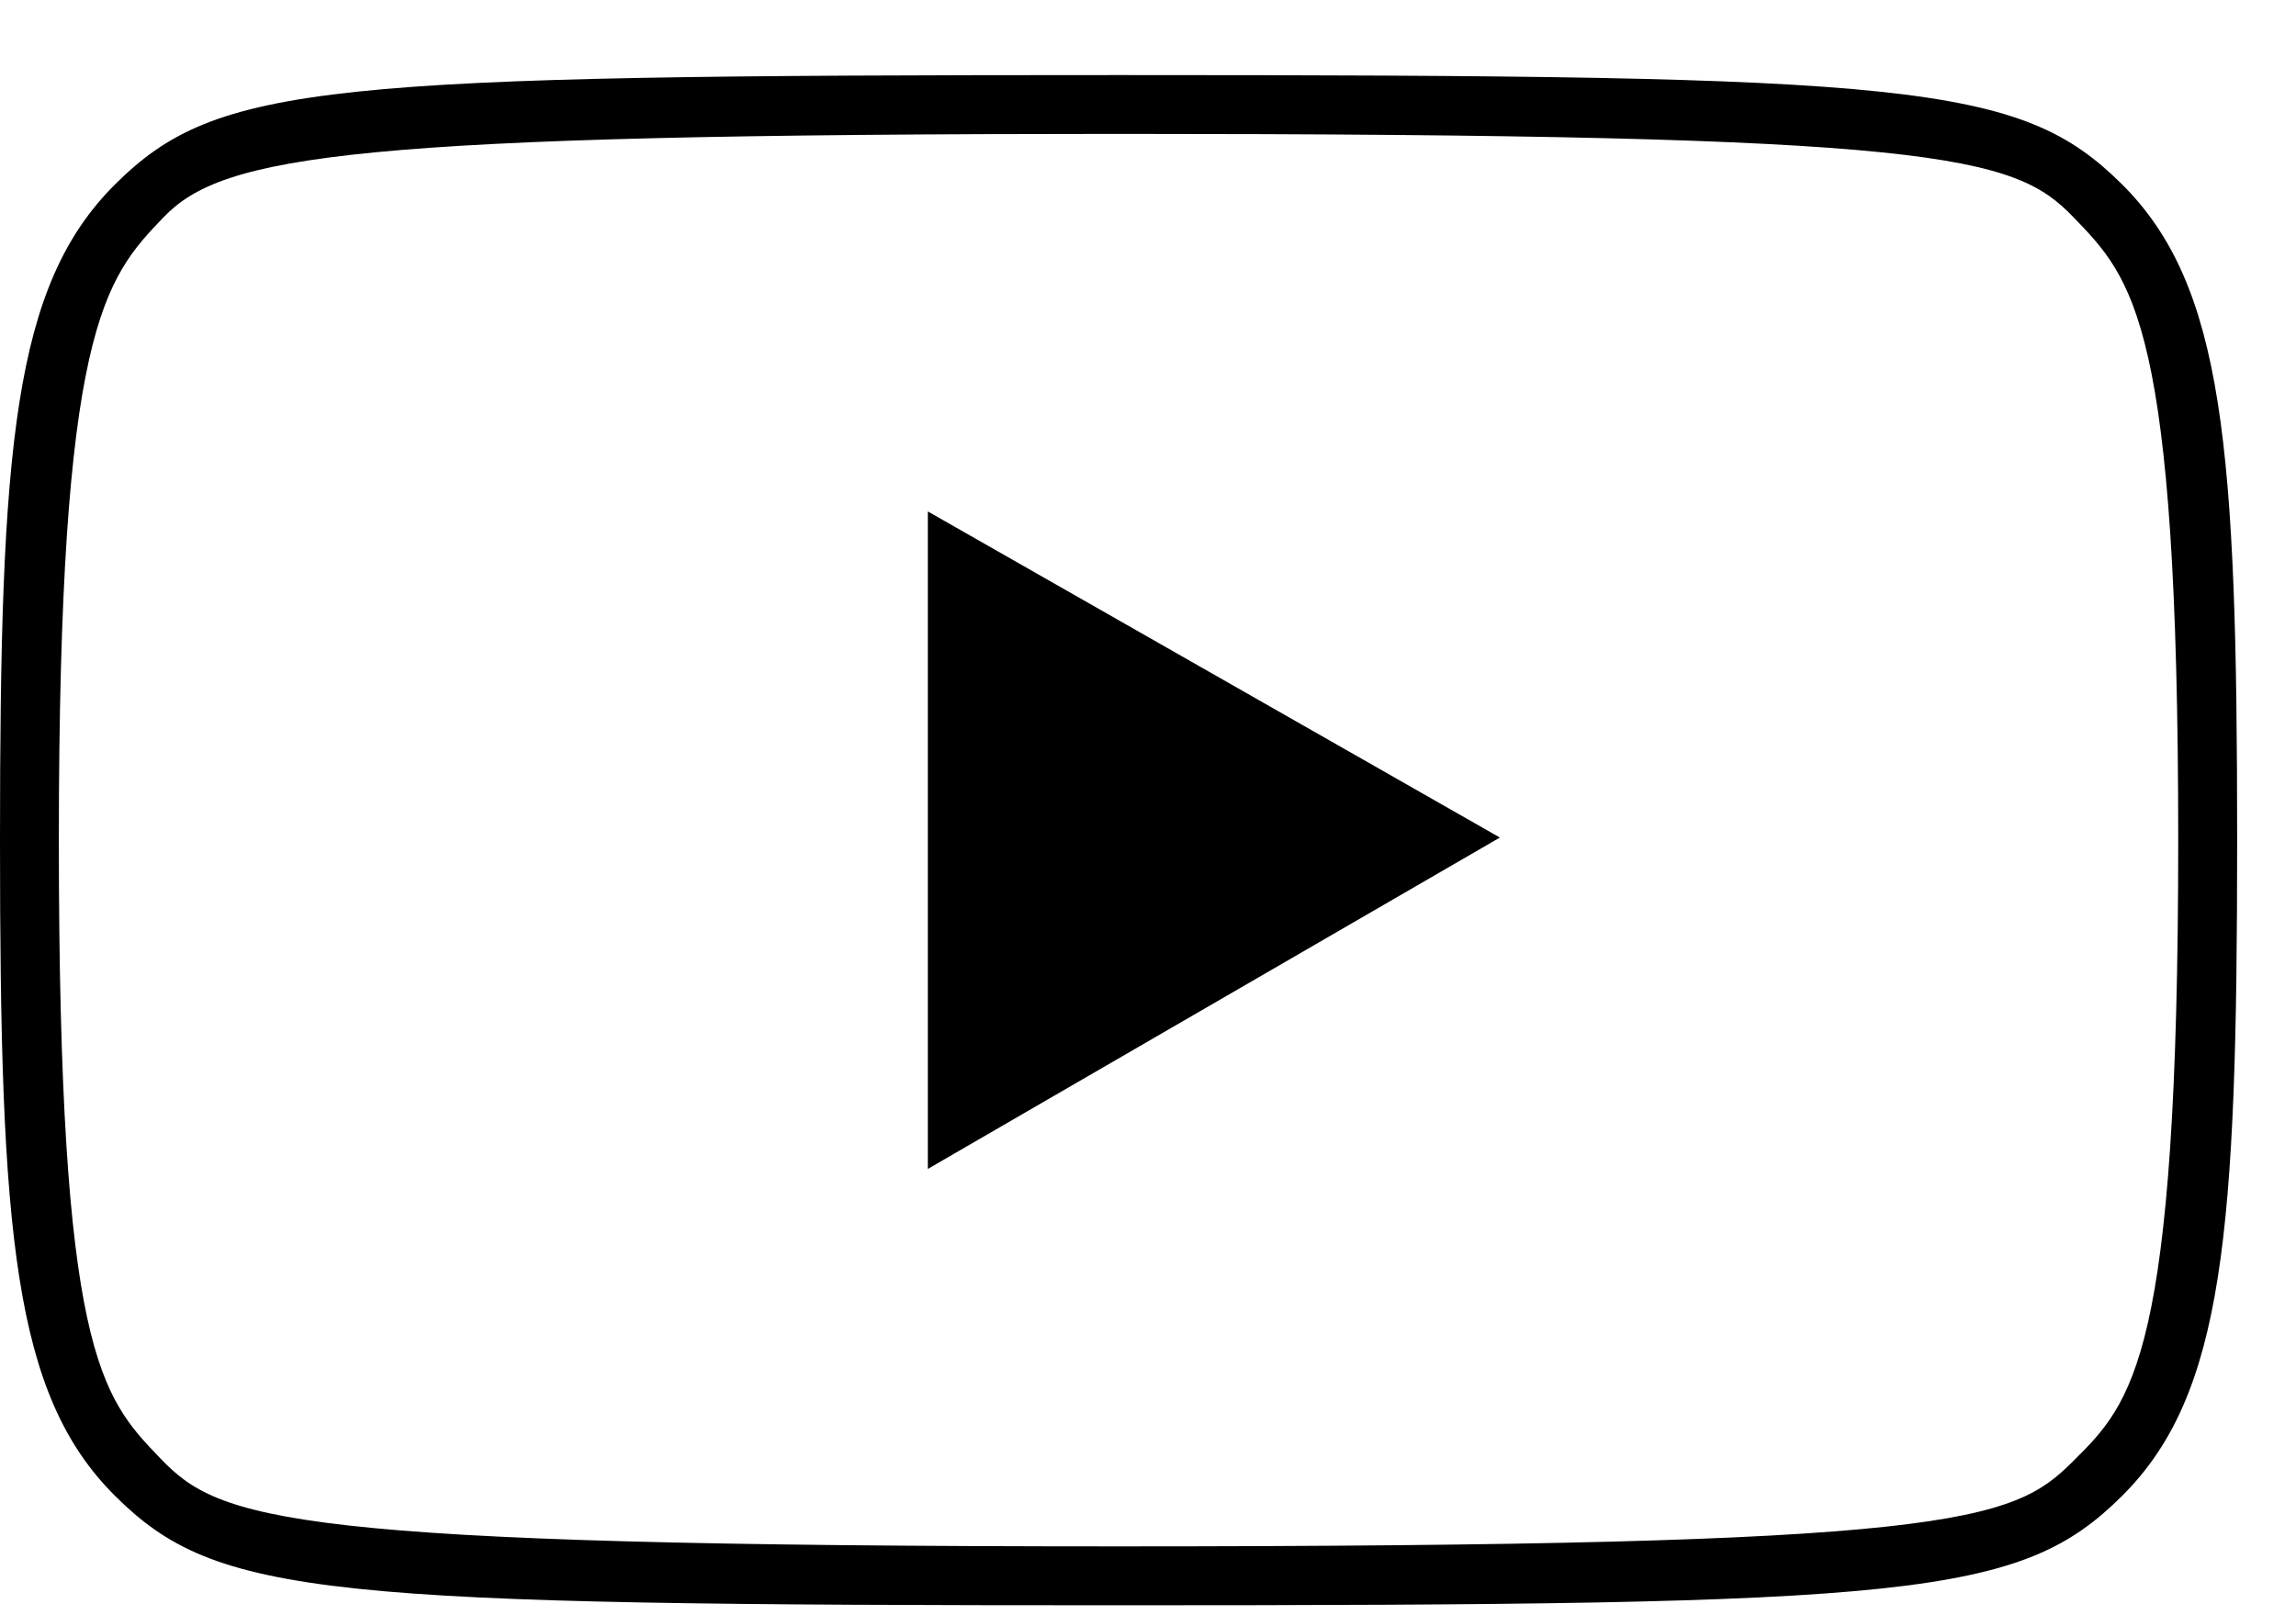 <svg width="27" height="19" viewBox="0 0 27 19" fill="none" xmlns="http://www.w3.org/2000/svg">
<path d="M13.154 0.883C3.802 0.883 2.553 0.977 1.355 2.167C0.156 3.359 0 5.252 0 9.883C0 14.514 0.156 16.407 1.355 17.598C2.553 18.789 3.802 18.883 13.154 18.883C22.506 18.883 23.754 18.789 24.953 17.598C26.151 16.407 26.308 14.514 26.308 9.883C26.308 5.252 26.151 3.359 24.953 2.167C23.754 0.977 22.506 0.883 13.154 0.883ZM13.154 1.575C22.802 1.575 23.682 1.826 24.382 2.554C25.083 3.282 25.615 3.79 25.615 9.883C25.615 15.975 25.078 16.494 24.375 17.192C23.66 17.906 22.96 18.19 13.154 18.19C3.347 18.19 2.583 17.882 1.884 17.153C1.183 16.425 0.692 15.897 0.692 9.883C0.692 3.869 1.225 3.282 1.925 2.554C2.625 1.826 4.119 1.575 13.154 1.575ZM10.911 6.016V13.75L17.638 9.852L10.911 6.016Z" fill="black"/>
</svg>
